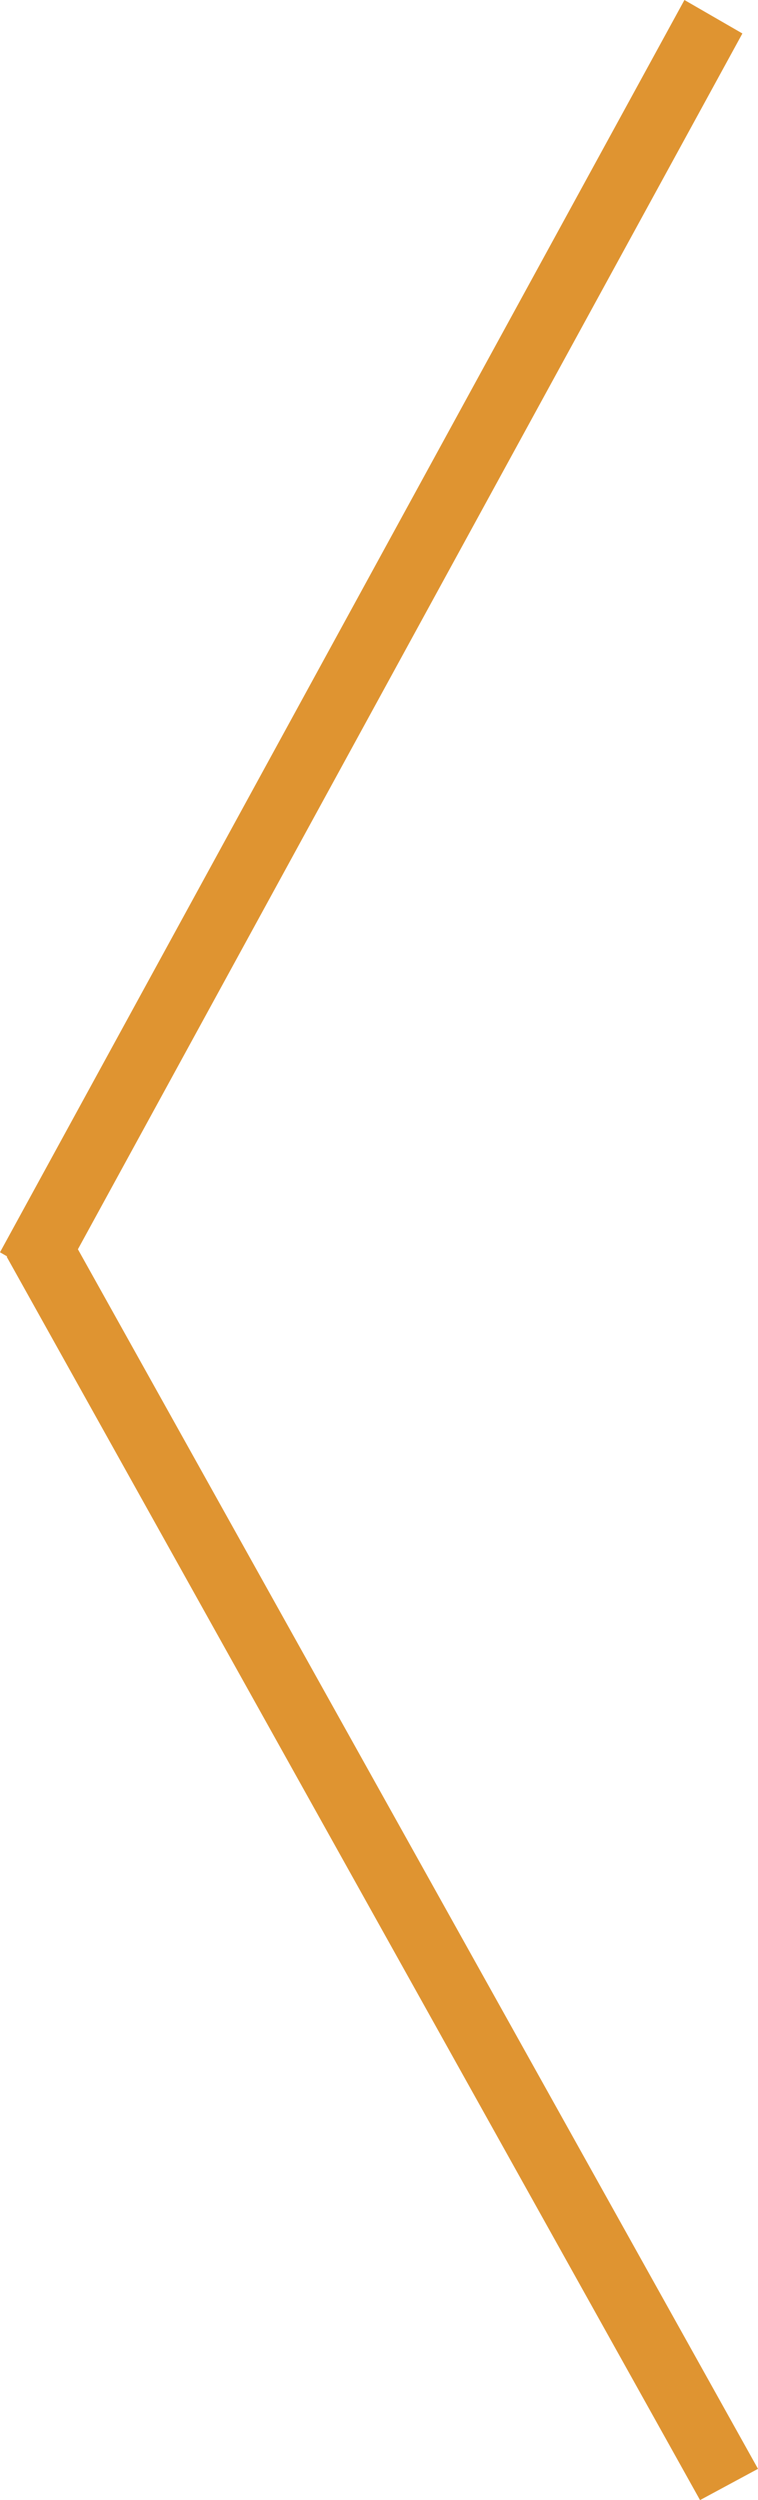 <?xml version="1.0" encoding="utf-8"?>
<!-- Generator: Adobe Illustrator 17.0.0, SVG Export Plug-In . SVG Version: 6.00 Build 0)  -->
<!DOCTYPE svg PUBLIC "-//W3C//DTD SVG 1.1//EN" "http://www.w3.org/Graphics/SVG/1.1/DTD/svg11.dtd">
<svg version="1.1" id="Layer_1" xmlns="http://www.w3.org/2000/svg" xmlns:xlink="http://www.w3.org/1999/xlink" x="0px" y="0px"
	 width="34px" height="112px" viewBox="0 0 34 112" style="enable-background:new 0 0 34 112;" xml:space="preserve">
<style type="text/css">
	.st0{fill:#DF9431;}
</style>
<path id="button-prev.svg" class="st0" d="M31.4,112L0.3,56.3l2.6-1.4L34,110.6L31.4,112z M2.6,57.6L0,56.1L30.7,0l2.6,1.5L2.6,57.6
	z"/>
<g>
</g>
<g>
</g>
<g>
</g>
<g>
</g>
<g>
</g>
<g>
</g>
<g>
</g>
<g>
</g>
<g>
</g>
<g>
</g>
<g>
</g>
<g>
</g>
<g>
</g>
<g>
</g>
<g>
</g>
</svg>

